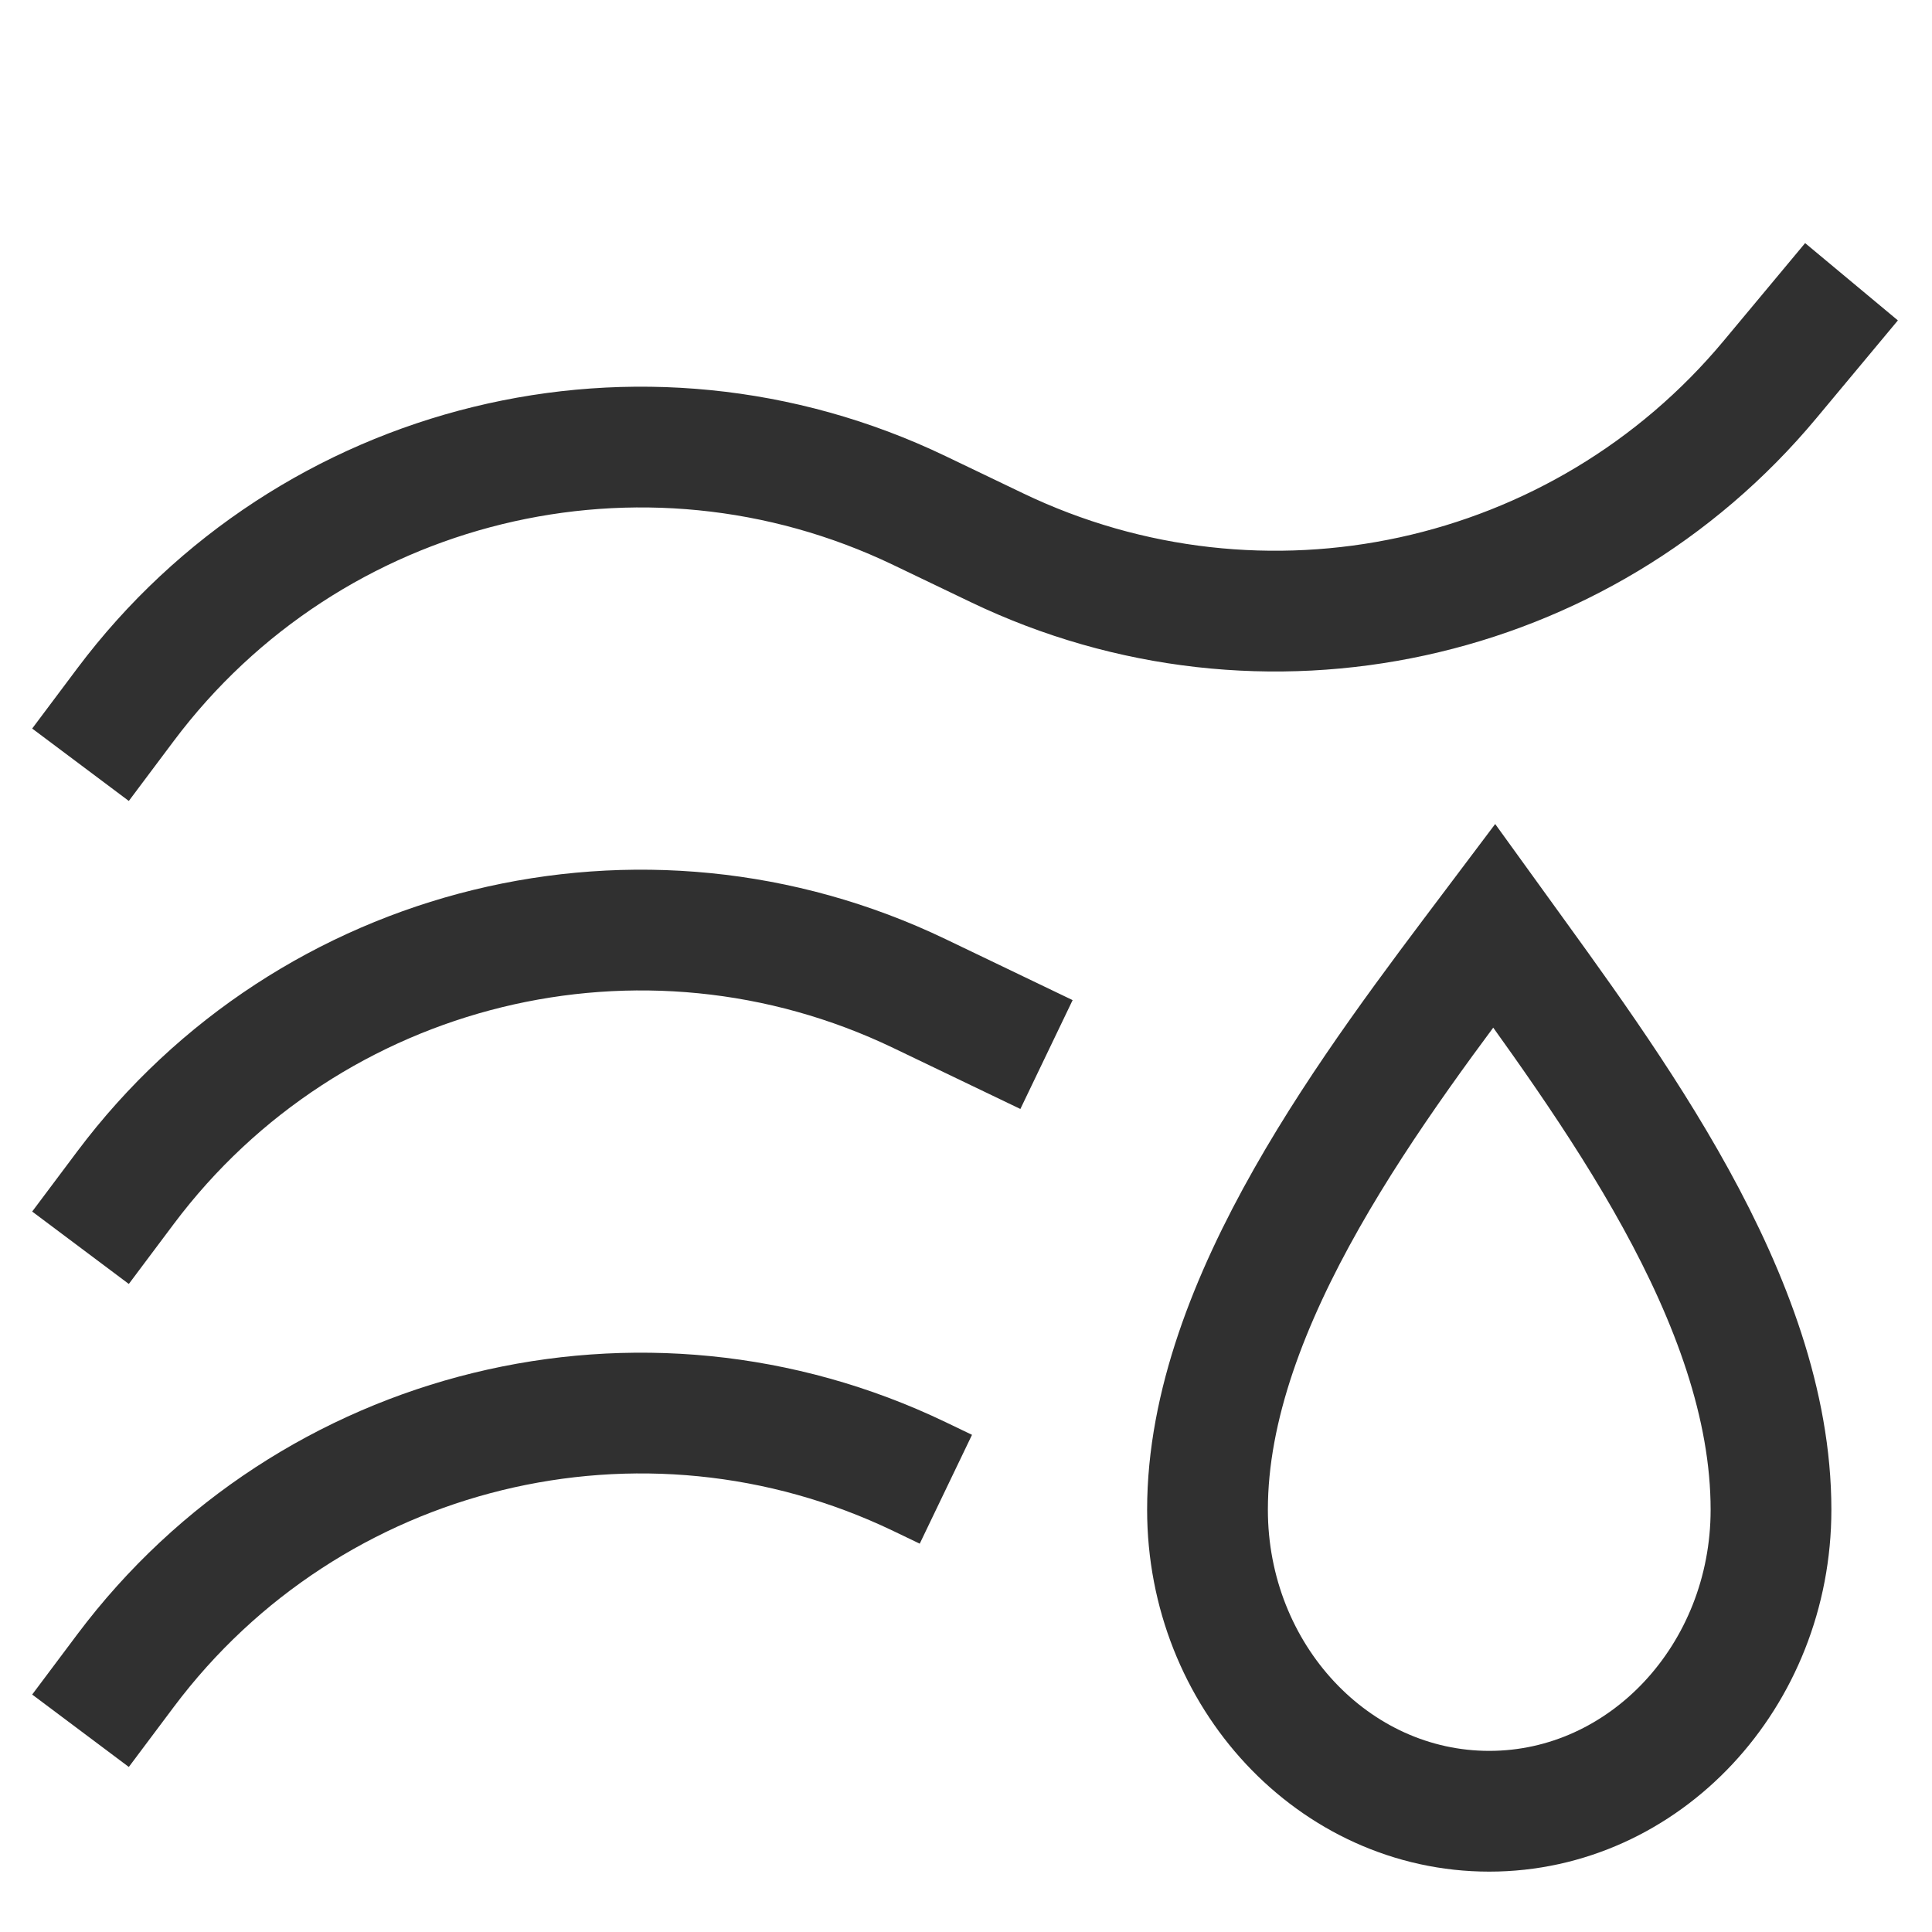 <svg width="24" height="24" viewBox="0 0 24 24" fill="none" xmlns="http://www.w3.org/2000/svg">
<path d="M18.5 22.5C20.43 22.5 22 20.82 22 18.754C22 16.136 19.996 13.488 18.561 11.5C17.098 13.443 15 16.17 15 18.754C15 20.82 16.57 22.5 18.5 22.5Z" stroke="#303030" stroke-width="1.5"/>
<path d="M1 15.5L1.559 14.754C3.85 11.7 7.979 10.69 11.421 12.342L13 13.1" stroke="#303030" stroke-width="1.5" stroke-linejoin="round"/>
<path d="M1 9.5L1.559 8.754C3.85 5.7 7.979 4.69 11.421 6.342L12.382 6.803C15.685 8.389 19.644 7.528 21.989 4.713L23 3.5" stroke="#303030" stroke-width="1.5" stroke-linejoin="round"/>
<path d="M1 21.5L1.559 20.754C3.85 17.7 7.979 16.69 11.421 18.342L11.75 18.5" stroke="#303030" stroke-width="1.5" stroke-linejoin="round"/>
</svg>

